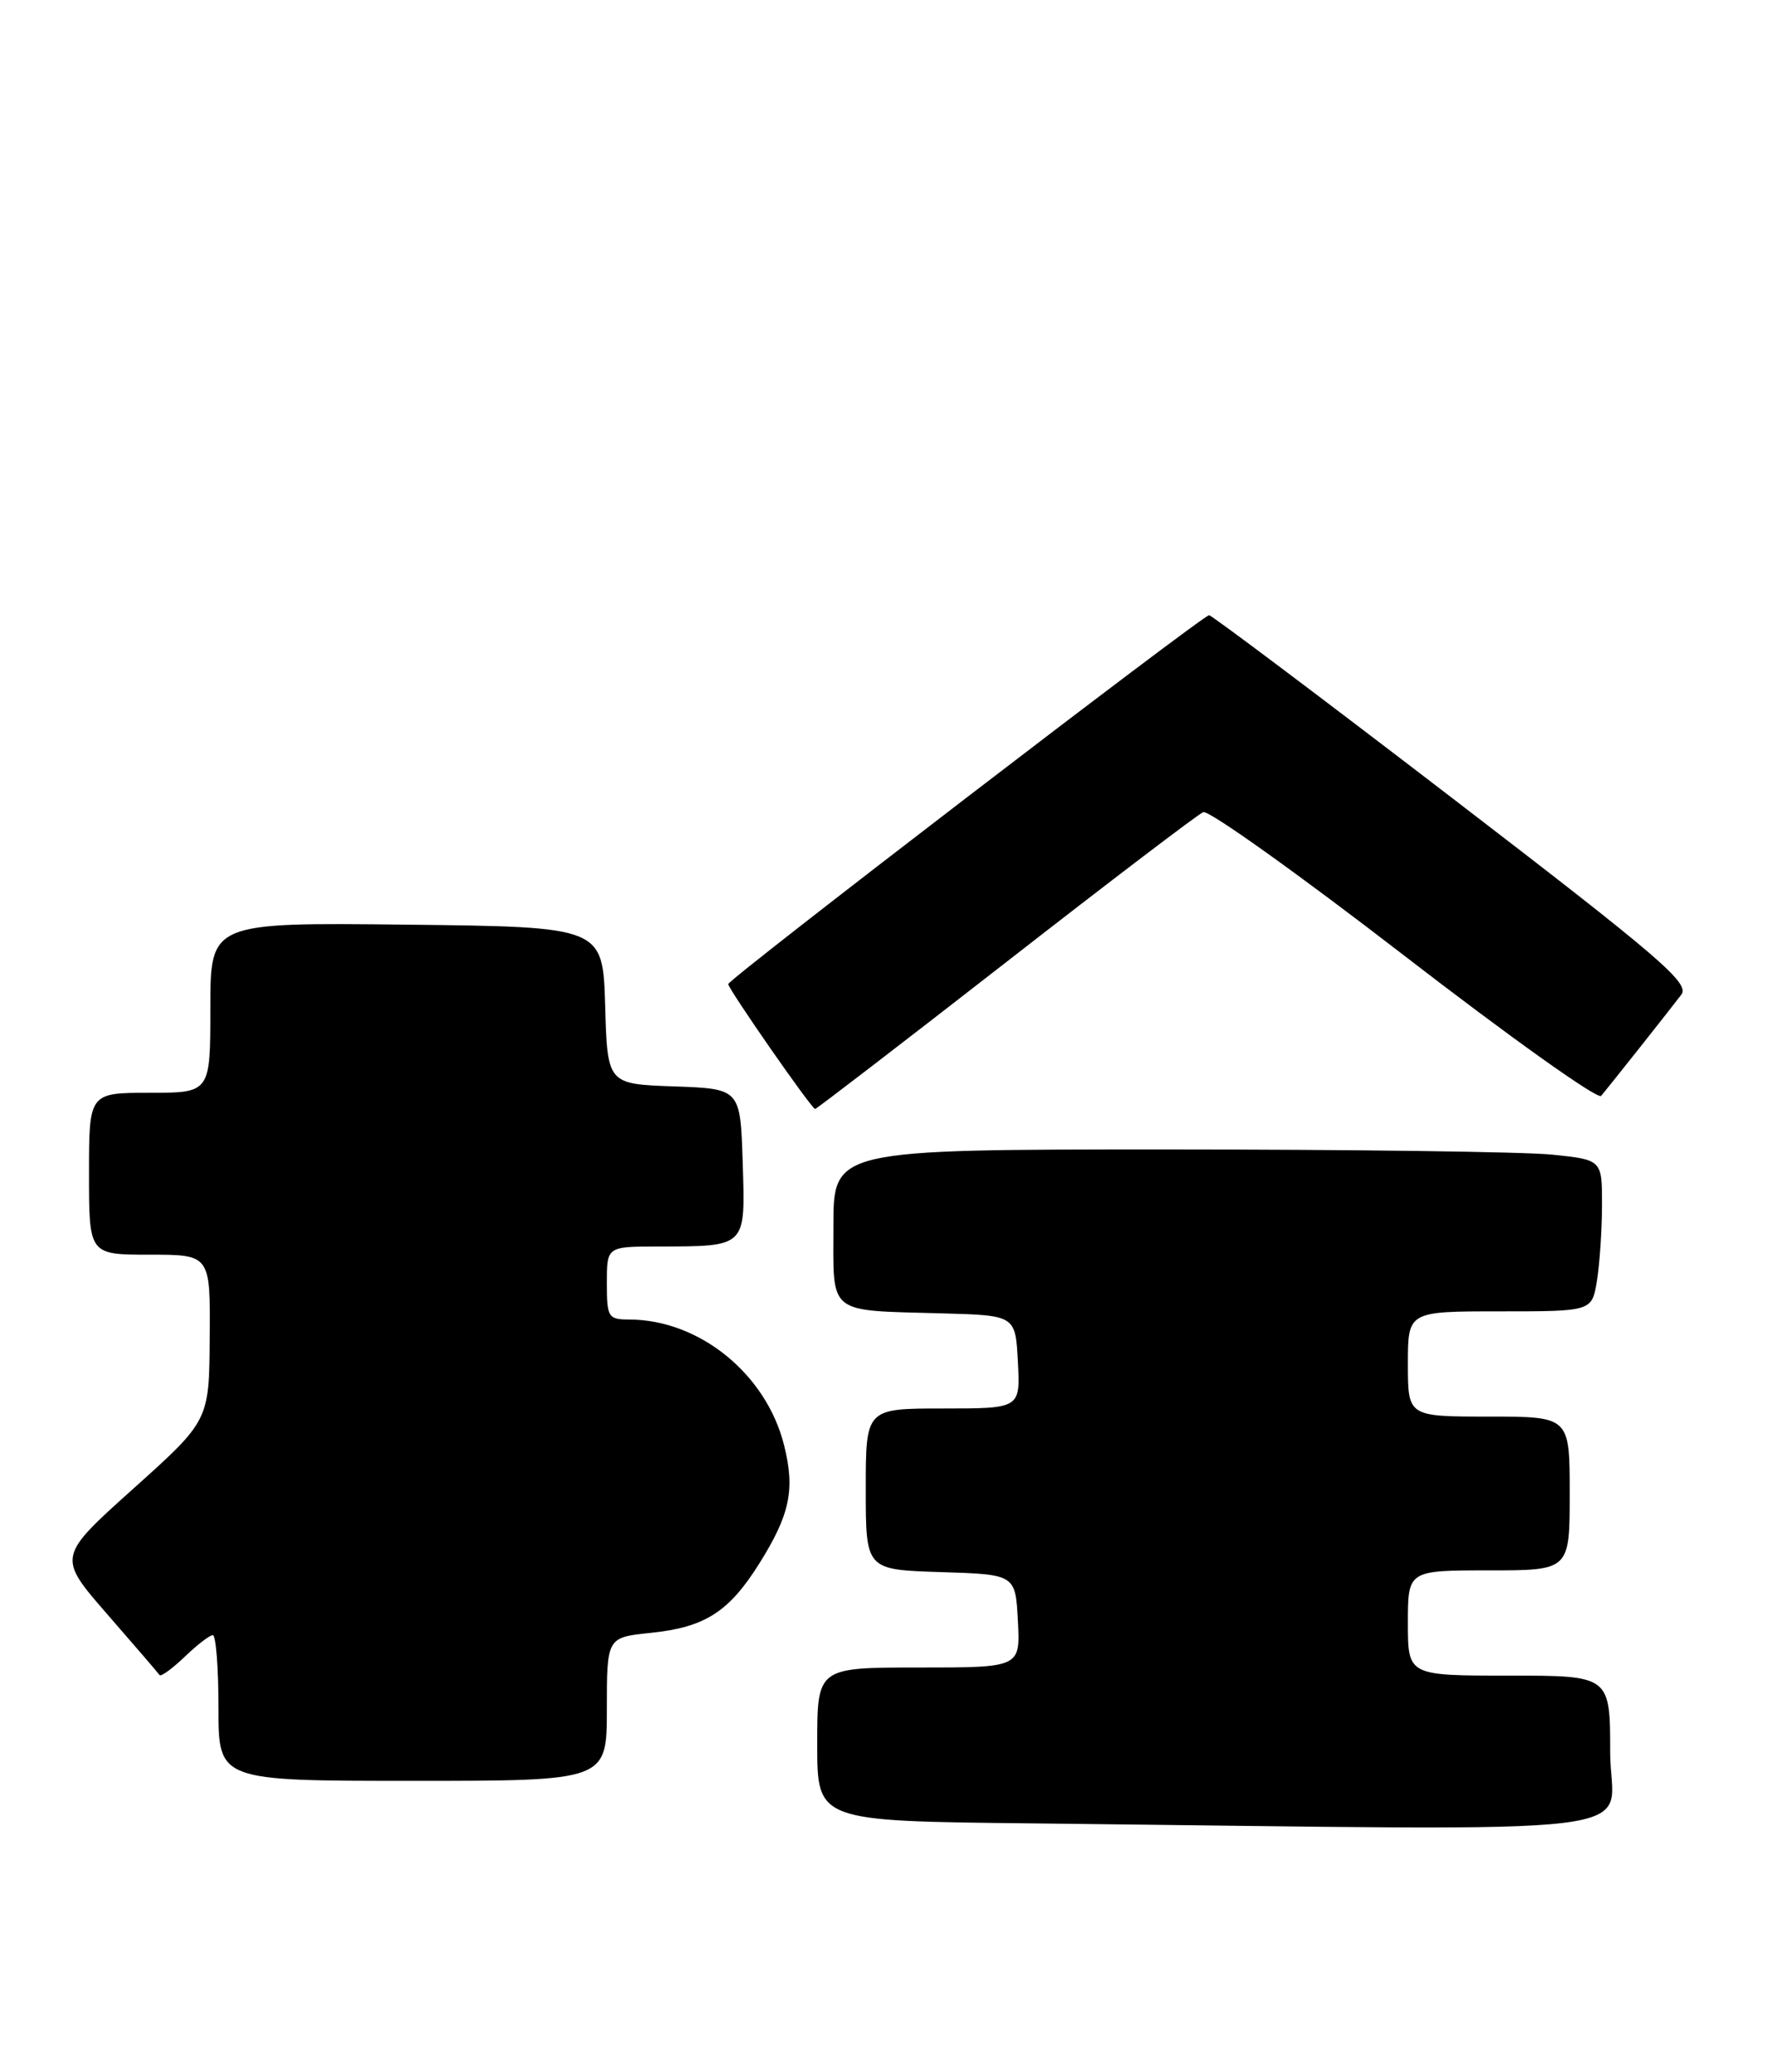 <?xml version="1.0" encoding="UTF-8" standalone="no"?>
<!DOCTYPE svg PUBLIC "-//W3C//DTD SVG 1.1//EN" "http://www.w3.org/Graphics/SVG/1.1/DTD/svg11.dtd" >
<svg xmlns="http://www.w3.org/2000/svg" xmlns:xlink="http://www.w3.org/1999/xlink" version="1.1" viewBox="0 0 219 256">
 <g >
 <path fill="currentColor"
d=" M 199.00 216.50 C 199.00 207.00 199.00 207.00 186.50 207.00 C 174.00 207.00 174.00 207.00 174.00 200.50 C 174.00 194.00 174.00 194.00 184.00 194.00 C 194.00 194.00 194.00 194.00 194.00 184.50 C 194.00 175.00 194.00 175.00 184.00 175.00 C 174.00 175.00 174.00 175.00 174.00 168.50 C 174.00 162.00 174.00 162.00 185.37 162.00 C 196.74 162.00 196.74 162.00 197.36 158.25 C 197.70 156.19 197.98 151.98 197.99 148.89 C 198.00 143.28 198.00 143.28 191.85 142.64 C 188.47 142.29 167.10 142.00 144.35 142.00 C 103.00 142.00 103.00 142.00 103.00 151.48 C 103.00 162.56 102.11 161.85 116.50 162.25 C 125.50 162.50 125.50 162.50 125.80 168.25 C 126.10 174.00 126.10 174.00 116.55 174.00 C 107.00 174.00 107.00 174.00 107.00 183.96 C 107.00 193.92 107.00 193.92 116.25 194.21 C 125.50 194.50 125.50 194.50 125.80 200.25 C 126.10 206.00 126.10 206.00 113.55 206.00 C 101.00 206.00 101.00 206.00 101.00 215.48 C 101.00 224.97 101.00 224.97 127.25 225.25 C 207.43 226.12 199.00 227.15 199.00 216.50 Z  M 75.00 211.14 C 75.00 202.28 75.00 202.28 80.41 201.72 C 87.12 201.03 90.07 199.15 93.83 193.17 C 97.64 187.10 98.28 184.01 96.90 178.52 C 94.69 169.72 86.42 163.02 77.75 163.01 C 75.16 163.00 75.00 162.74 75.00 158.50 C 75.00 154.00 75.00 154.00 81.25 153.99 C 92.34 153.96 92.12 154.18 91.79 143.62 C 91.50 134.50 91.50 134.50 83.29 134.21 C 75.07 133.92 75.07 133.92 74.79 124.21 C 74.50 114.50 74.50 114.50 50.25 114.23 C 26.00 113.96 26.00 113.96 26.00 124.48 C 26.00 135.00 26.00 135.00 18.50 135.00 C 11.00 135.00 11.00 135.00 11.00 145.00 C 11.00 155.00 11.00 155.00 18.50 155.00 C 26.00 155.00 26.00 155.00 25.92 165.25 C 25.85 175.50 25.85 175.50 16.47 183.91 C 7.09 192.33 7.09 192.33 13.25 199.41 C 16.65 203.31 19.56 206.69 19.72 206.93 C 19.89 207.16 21.28 206.15 22.82 204.68 C 24.35 203.20 25.92 202.00 26.30 202.00 C 26.69 202.00 27.00 206.05 27.00 211.00 C 27.00 220.00 27.00 220.00 51.00 220.00 C 75.00 220.00 75.00 220.00 75.00 211.14 Z  M 124.28 118.92 C 137.05 108.97 148.04 100.60 148.71 100.33 C 149.37 100.05 160.54 108.02 173.53 118.04 C 186.51 128.06 197.47 135.87 197.88 135.38 C 198.85 134.24 206.18 124.99 207.79 122.88 C 208.87 121.47 205.25 118.36 179.53 98.63 C 163.30 86.18 149.75 76.00 149.43 76.00 C 148.65 76.00 90.00 120.97 90.00 121.57 C 90.00 122.17 100.31 137.00 100.74 137.00 C 100.91 137.00 111.51 128.86 124.28 118.92 Z "/>
</g>
</svg>